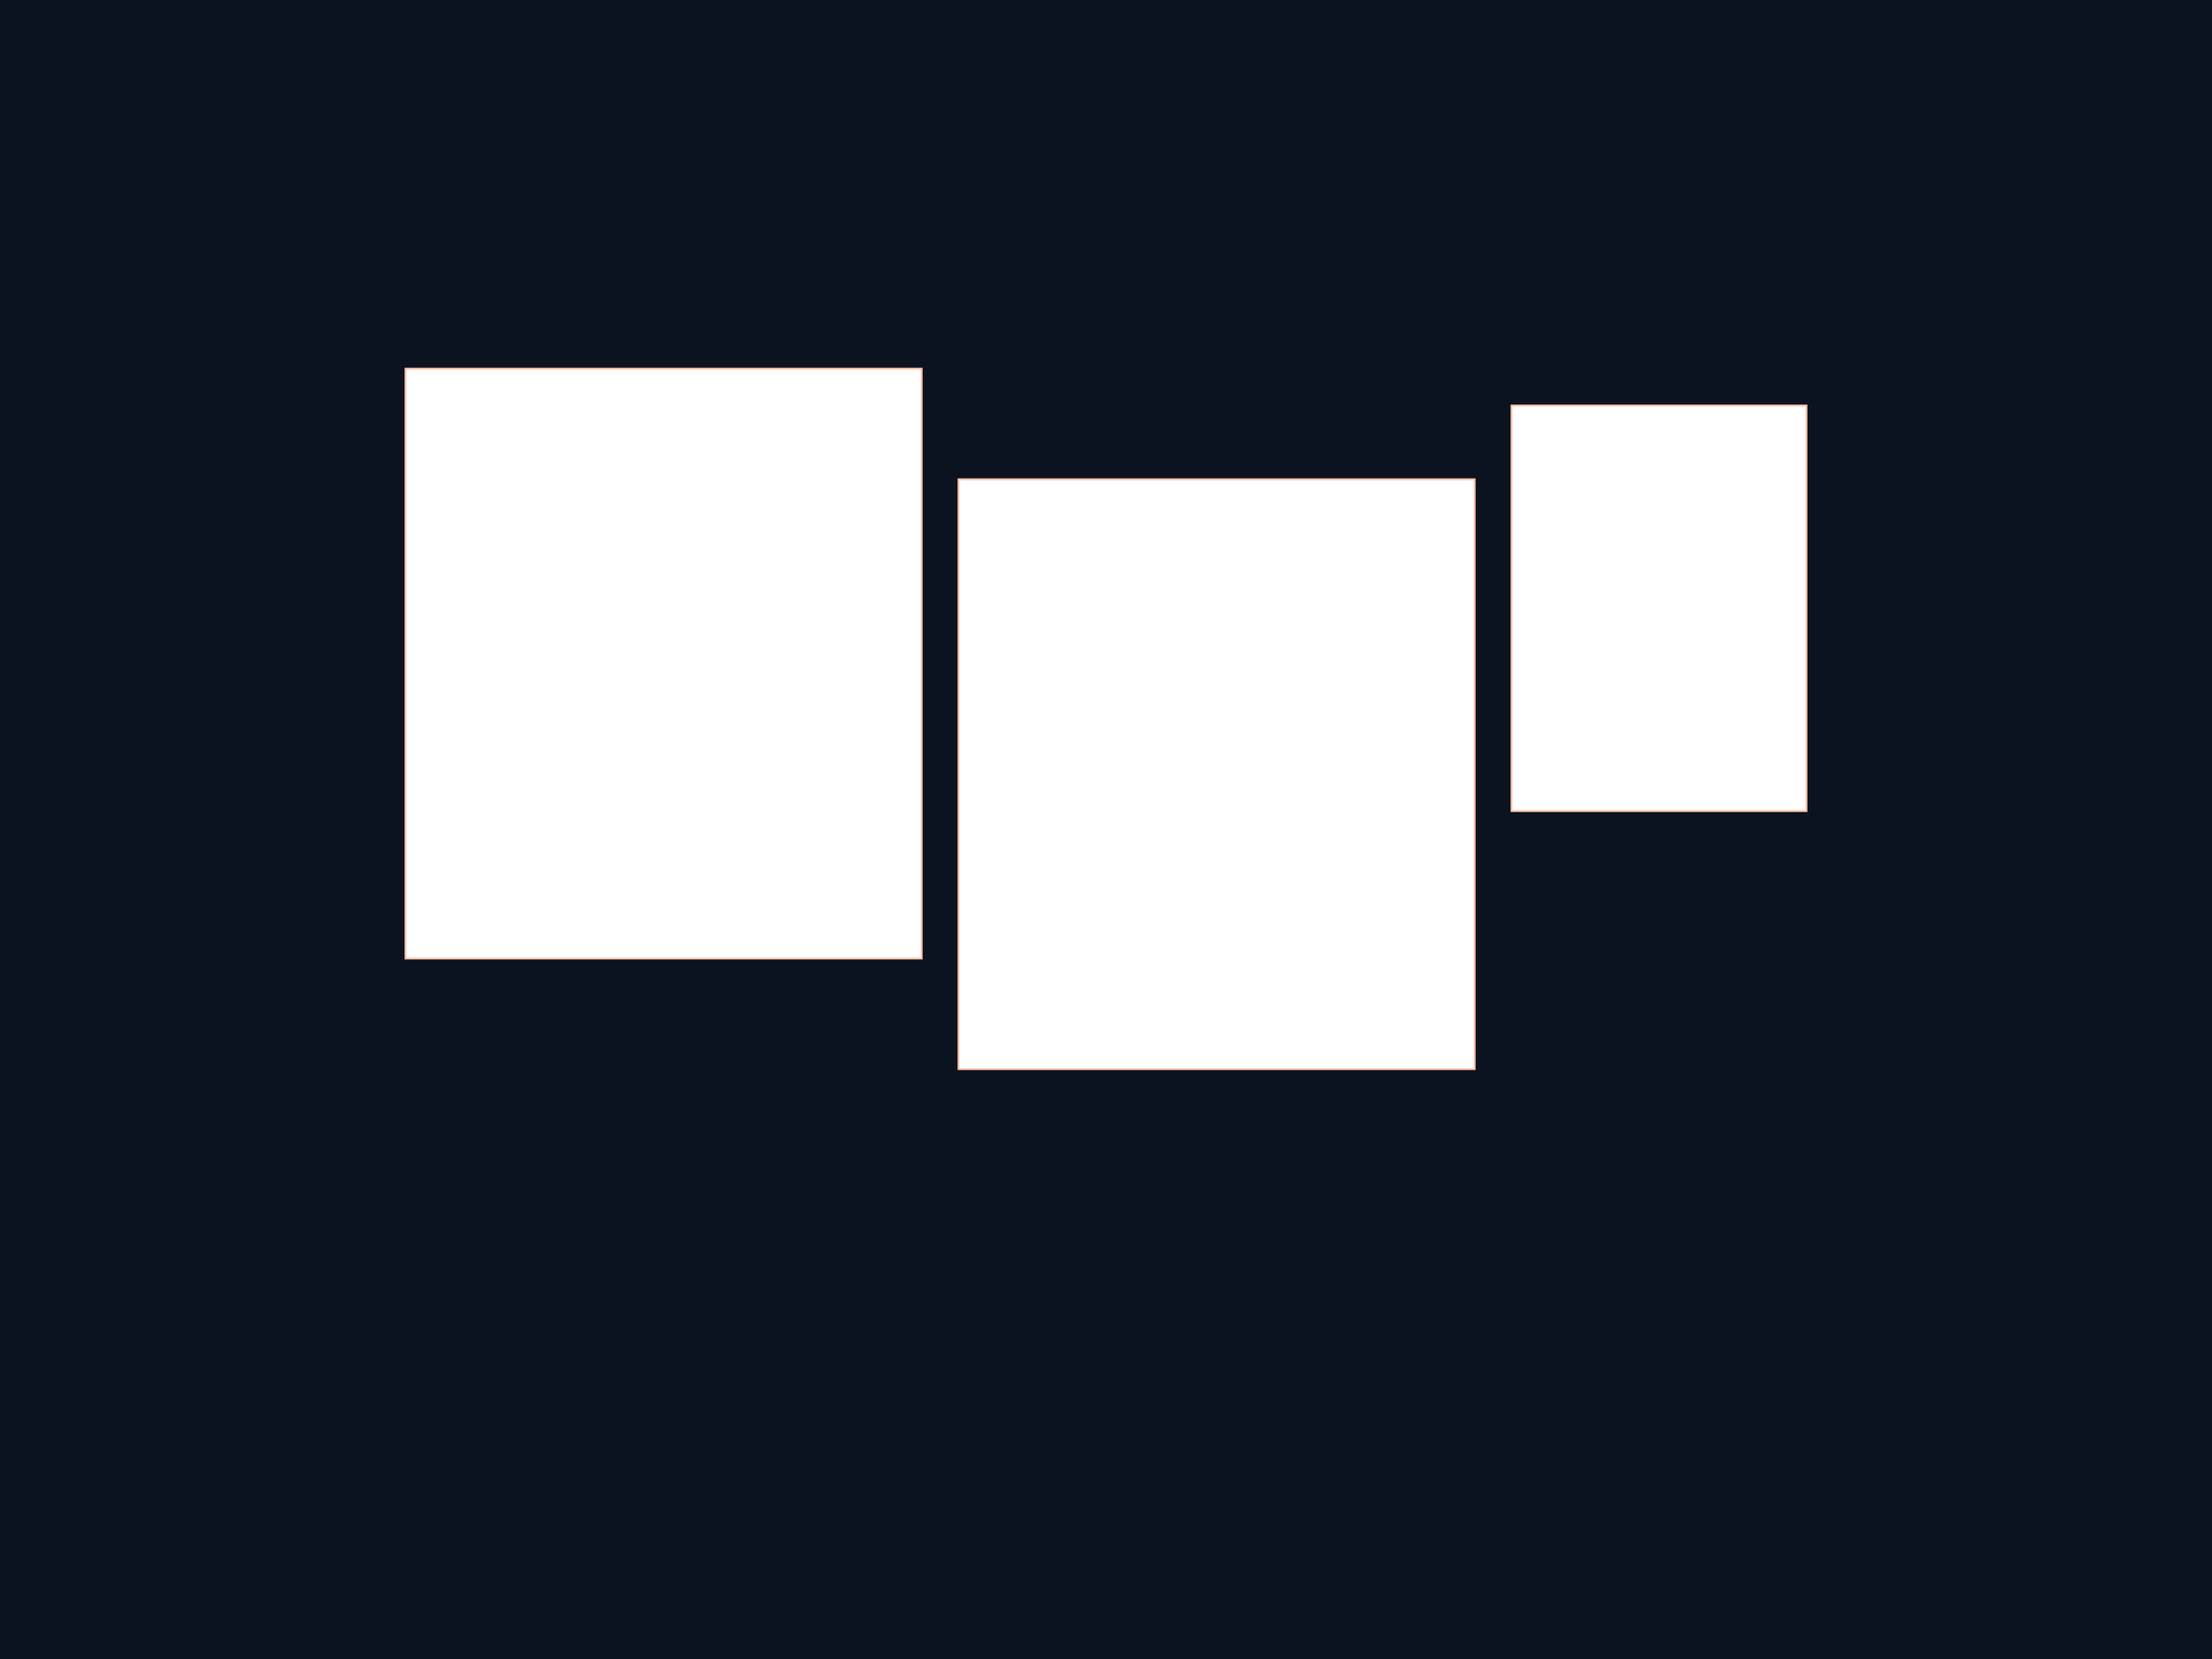 <svg xmlns="http://www.w3.org/2000/svg" width="1200" height="900" viewBox="0 0 1200 900">
  <rect width="1200" height="900" fill="#0b1220"/>
  <rect x="220" y="200" width="280" height="320" fill="#ffffff08" stroke="#FFC6A8"/>
  <rect x="520" y="260" width="280" height="320" fill="#ffffff08" stroke="#FFC6A8"/>
  <rect x="820" y="220" width="160" height="220" fill="#ffffff08" stroke="#FFC6A8"/>
</svg>

